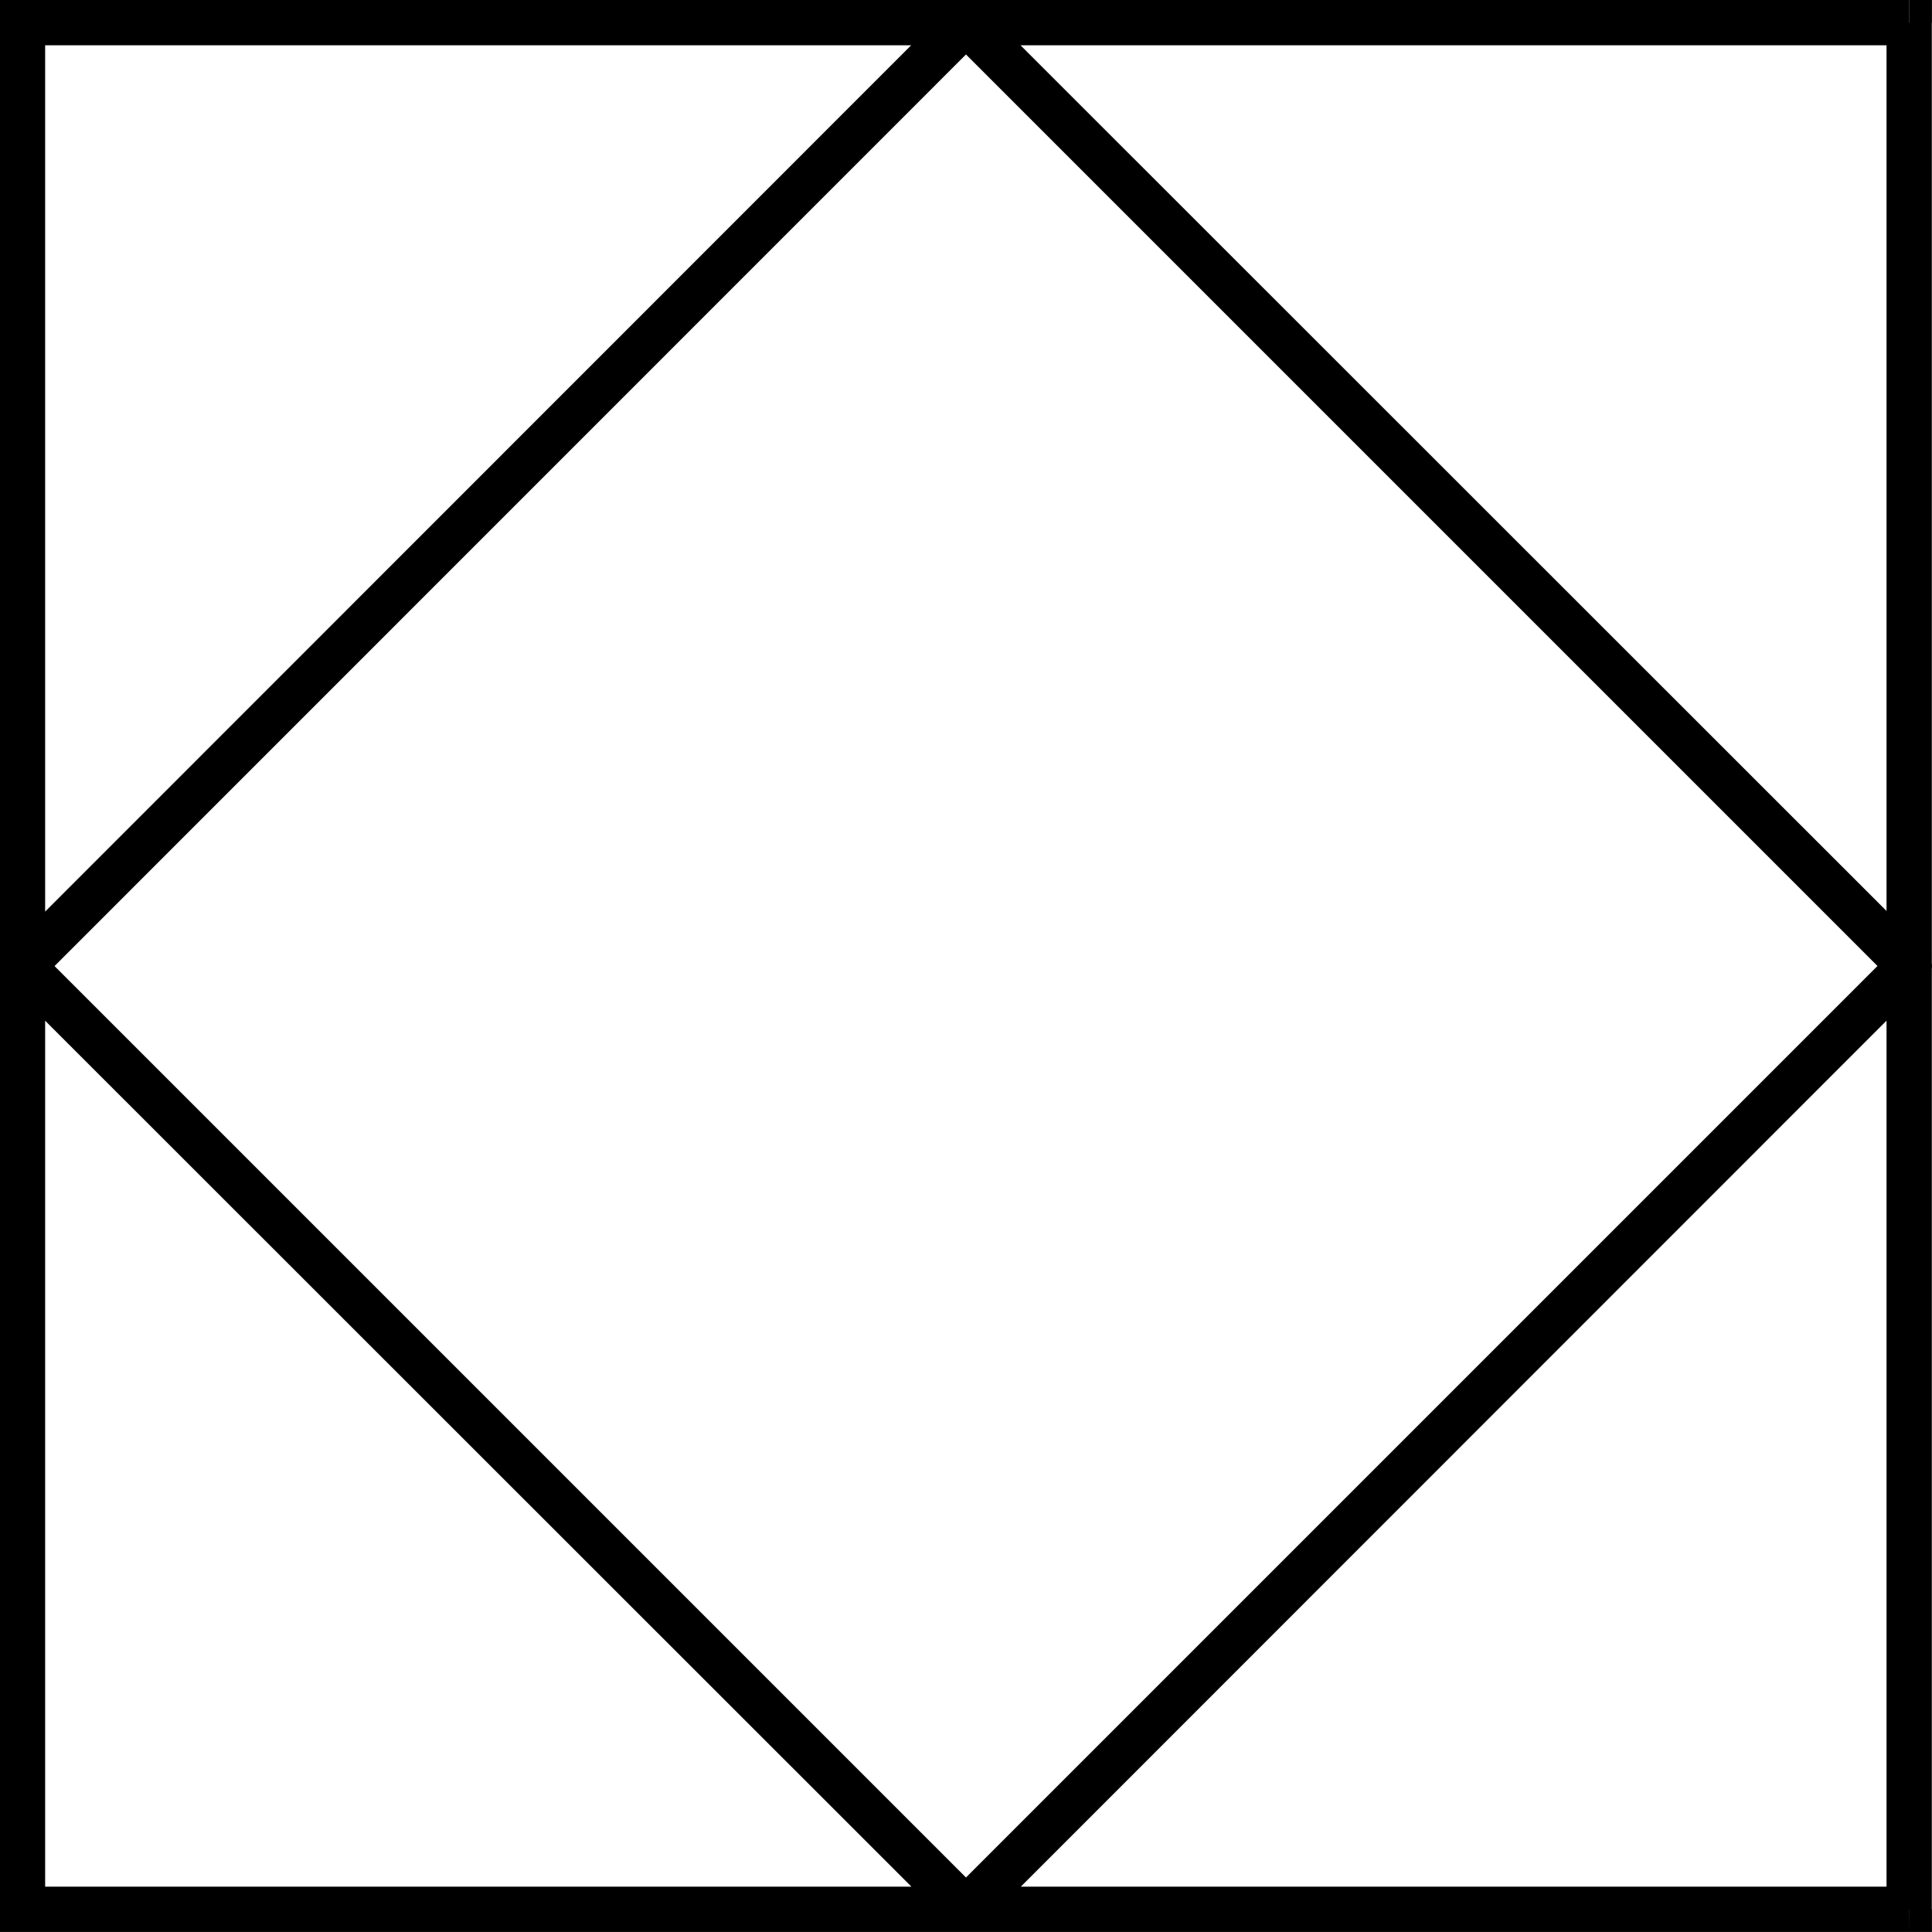 <svg xmlns="http://www.w3.org/2000/svg" viewBox="0 0 42.667 42.666">
  <path d="M272.917,693.75l-.354-.354a.5.5,0,0,0,0,.708Zm20.833-20.833.353-.354a.5.5,0,0,0-.707,0Zm20.833,20.833.354.354a.5.5,0,0,0,0-.708ZM293.75,714.583l-.354.354a.5.5,0,0,0,.707,0Zm-20.833-41.666v-.5h-.5v.5Zm41.666,0h.5v-.5h-.5Zm0,41.666v.5h.5v-.5Zm-41.666,0h-.5v.5h.5Zm.353-20.479L294.1,673.27l-.707-.707L272.563,693.4ZM293.4,673.27,314.23,694.1l.707-.708L294.1,672.563ZM314.23,693.4,293.4,714.23l.707.707L314.937,694.1ZM294.1,714.23,273.27,693.4l-.707.708L293.4,714.937Zm-21.186-40.813h41.666v-1H272.917Zm41.166-.5v41.666h1V672.917Zm.5,41.166H272.917v1h41.666Zm-41.166.5V672.917h-1v41.666Z" transform="translate(-272.417 -672.417)" fill="currentColor"/>
</svg>
